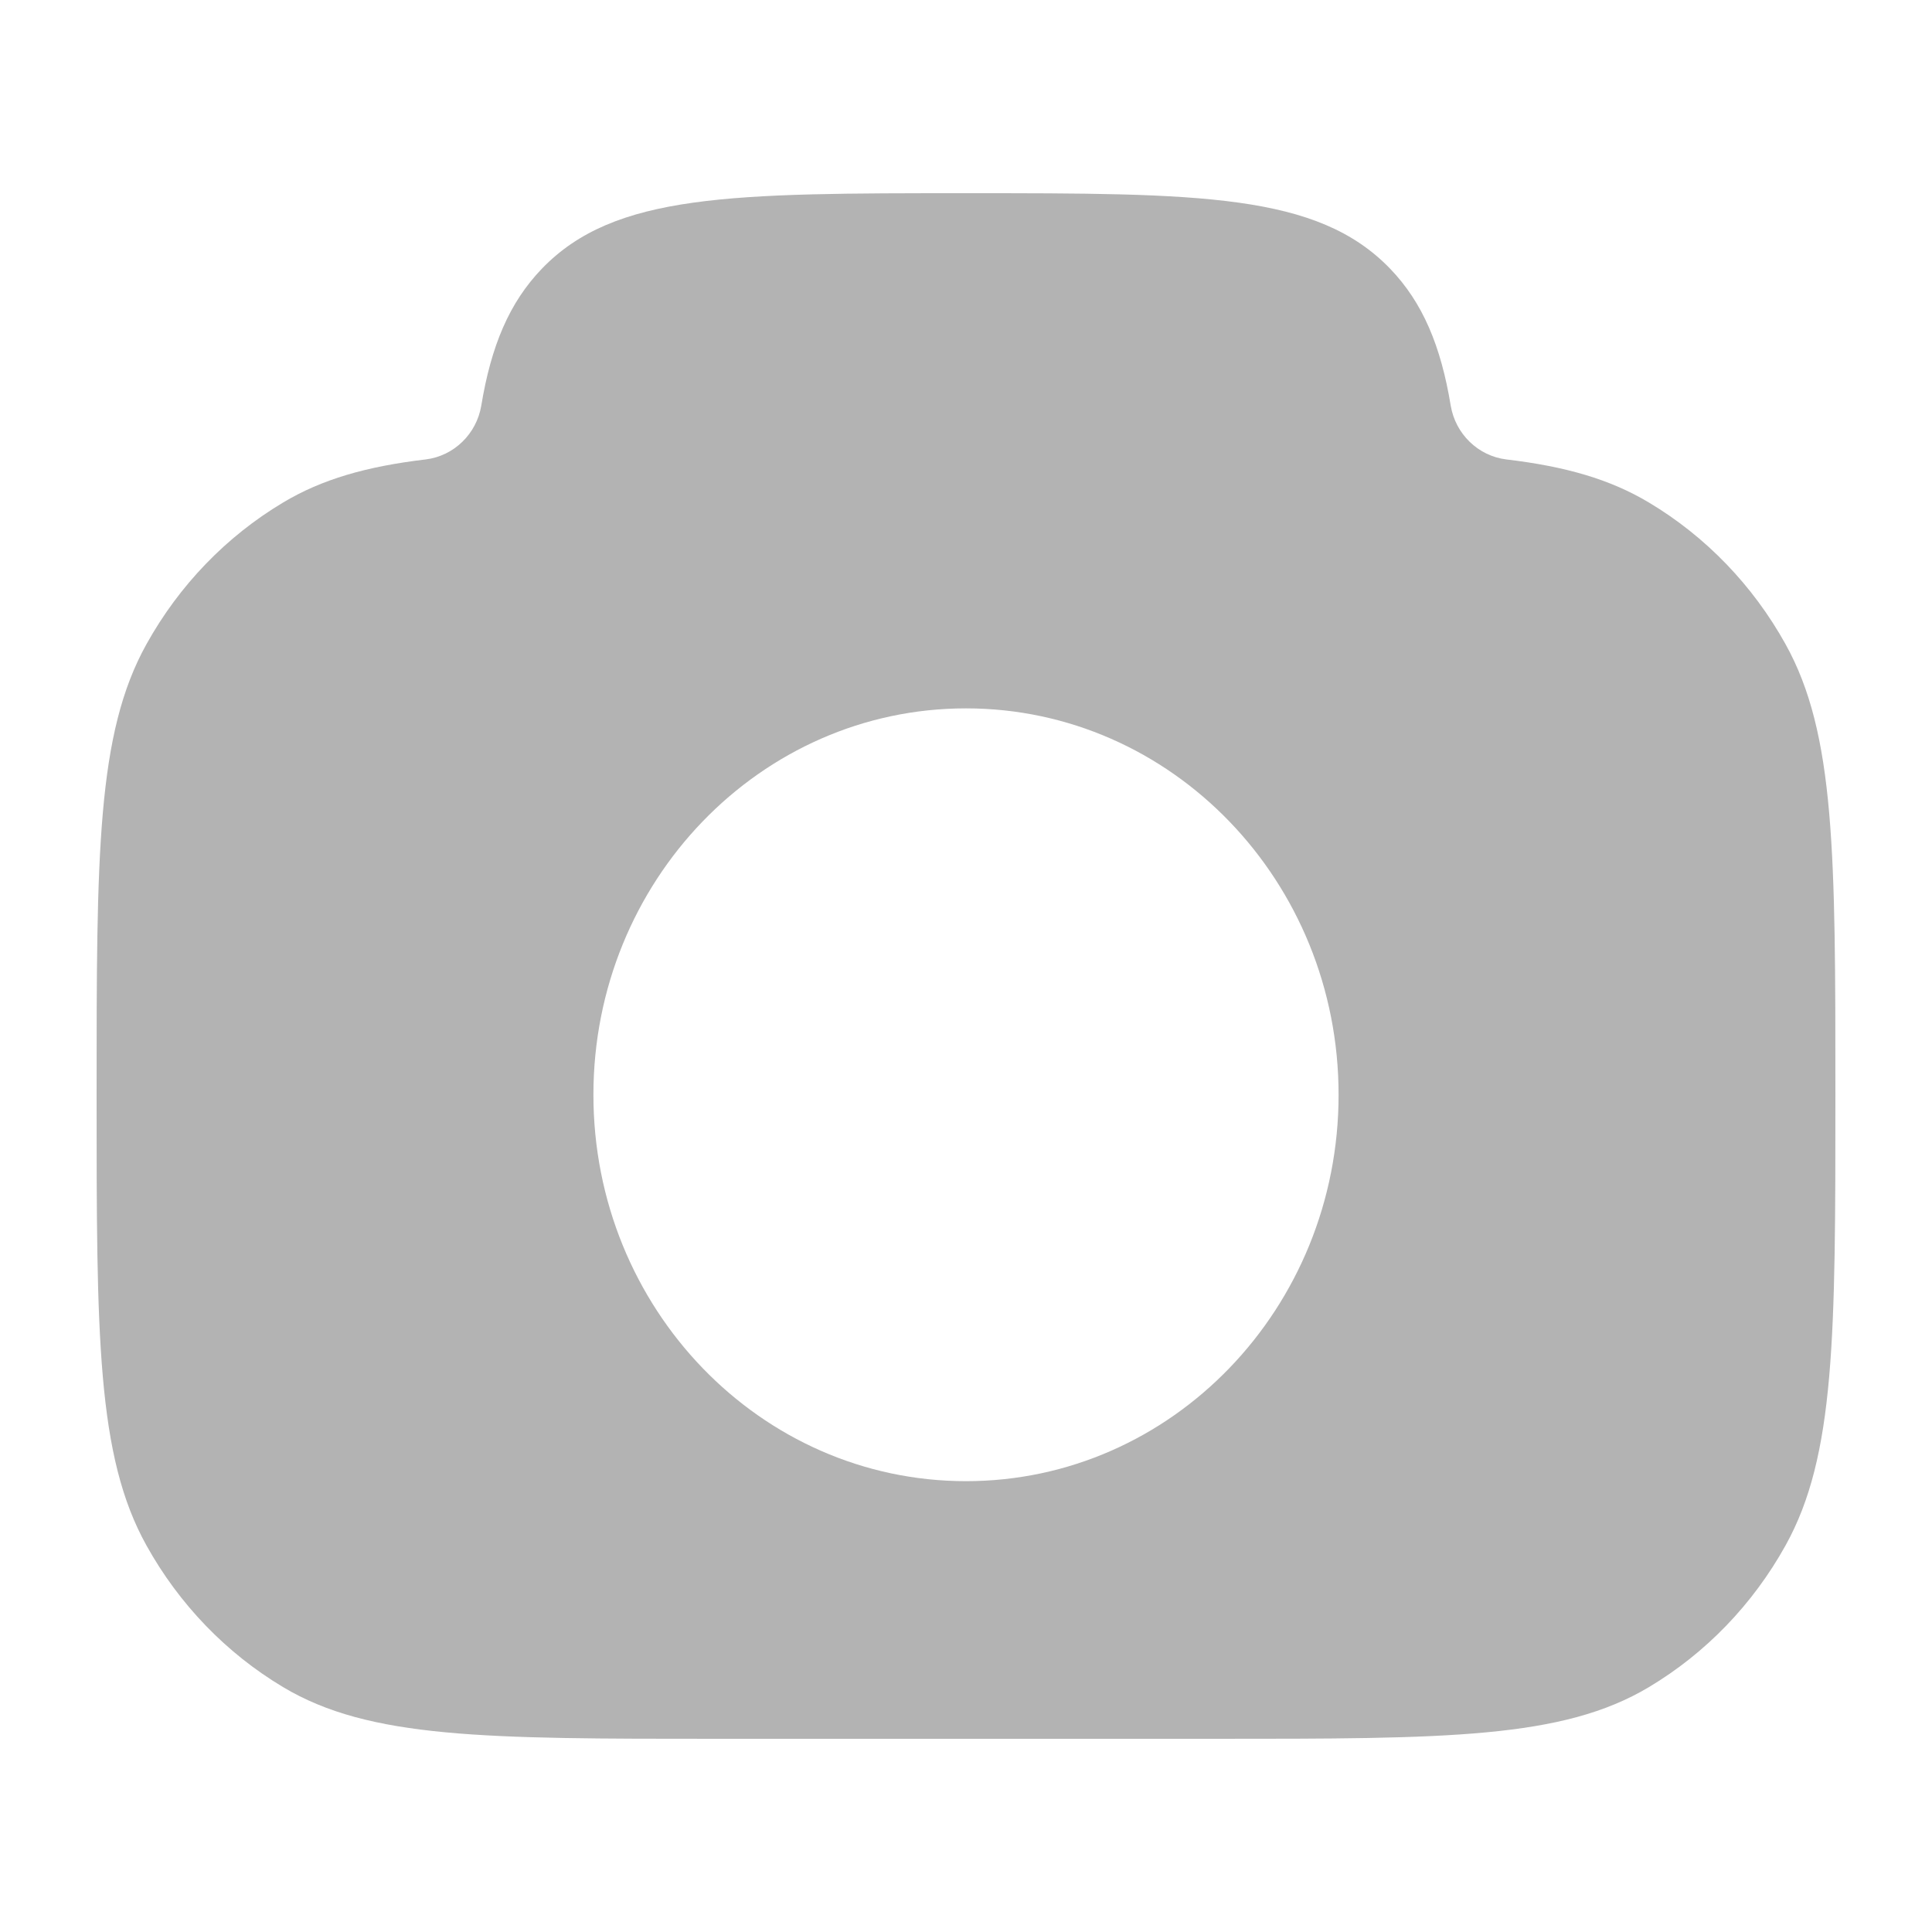 <svg width="20" height="20" viewBox="0 0 20 20" fill="none" xmlns="http://www.w3.org/2000/svg">
<path fill-rule="evenodd" clip-rule="evenodd" d="M17.071 5.203C16.668 4.961 16.203 4.828 15.593 4.756C15.3 4.72 15.067 4.491 15.018 4.2C14.916 3.582 14.729 3.133 14.39 2.781C13.636 2 12.424 2 10 2C7.576 2 6.363 2 5.61 2.781C5.271 3.133 5.084 3.582 4.982 4.2C4.933 4.491 4.7 4.72 4.407 4.756C3.797 4.828 3.332 4.961 2.929 5.203C2.342 5.554 1.855 6.059 1.517 6.667C1 7.595 1 8.841 1 11.333C1 13.826 1 15.072 1.517 16C1.855 16.608 2.342 17.113 2.929 17.464C3.824 18 5.025 18 7.429 18H12.571C14.975 18 16.176 18 17.071 17.464C17.658 17.113 18.145 16.608 18.483 16C19 15.072 19 13.826 19 11.333C19 8.841 19 7.595 18.483 6.667C18.145 6.059 17.658 5.554 17.071 5.203ZM10 15.333C12.13 15.333 13.857 13.543 13.857 11.333C13.857 9.124 12.13 7.333 10 7.333C7.87 7.333 6.143 9.124 6.143 11.333C6.143 13.543 7.87 15.333 10 15.333Z" fill="#B3B3B3"/>
</svg>
